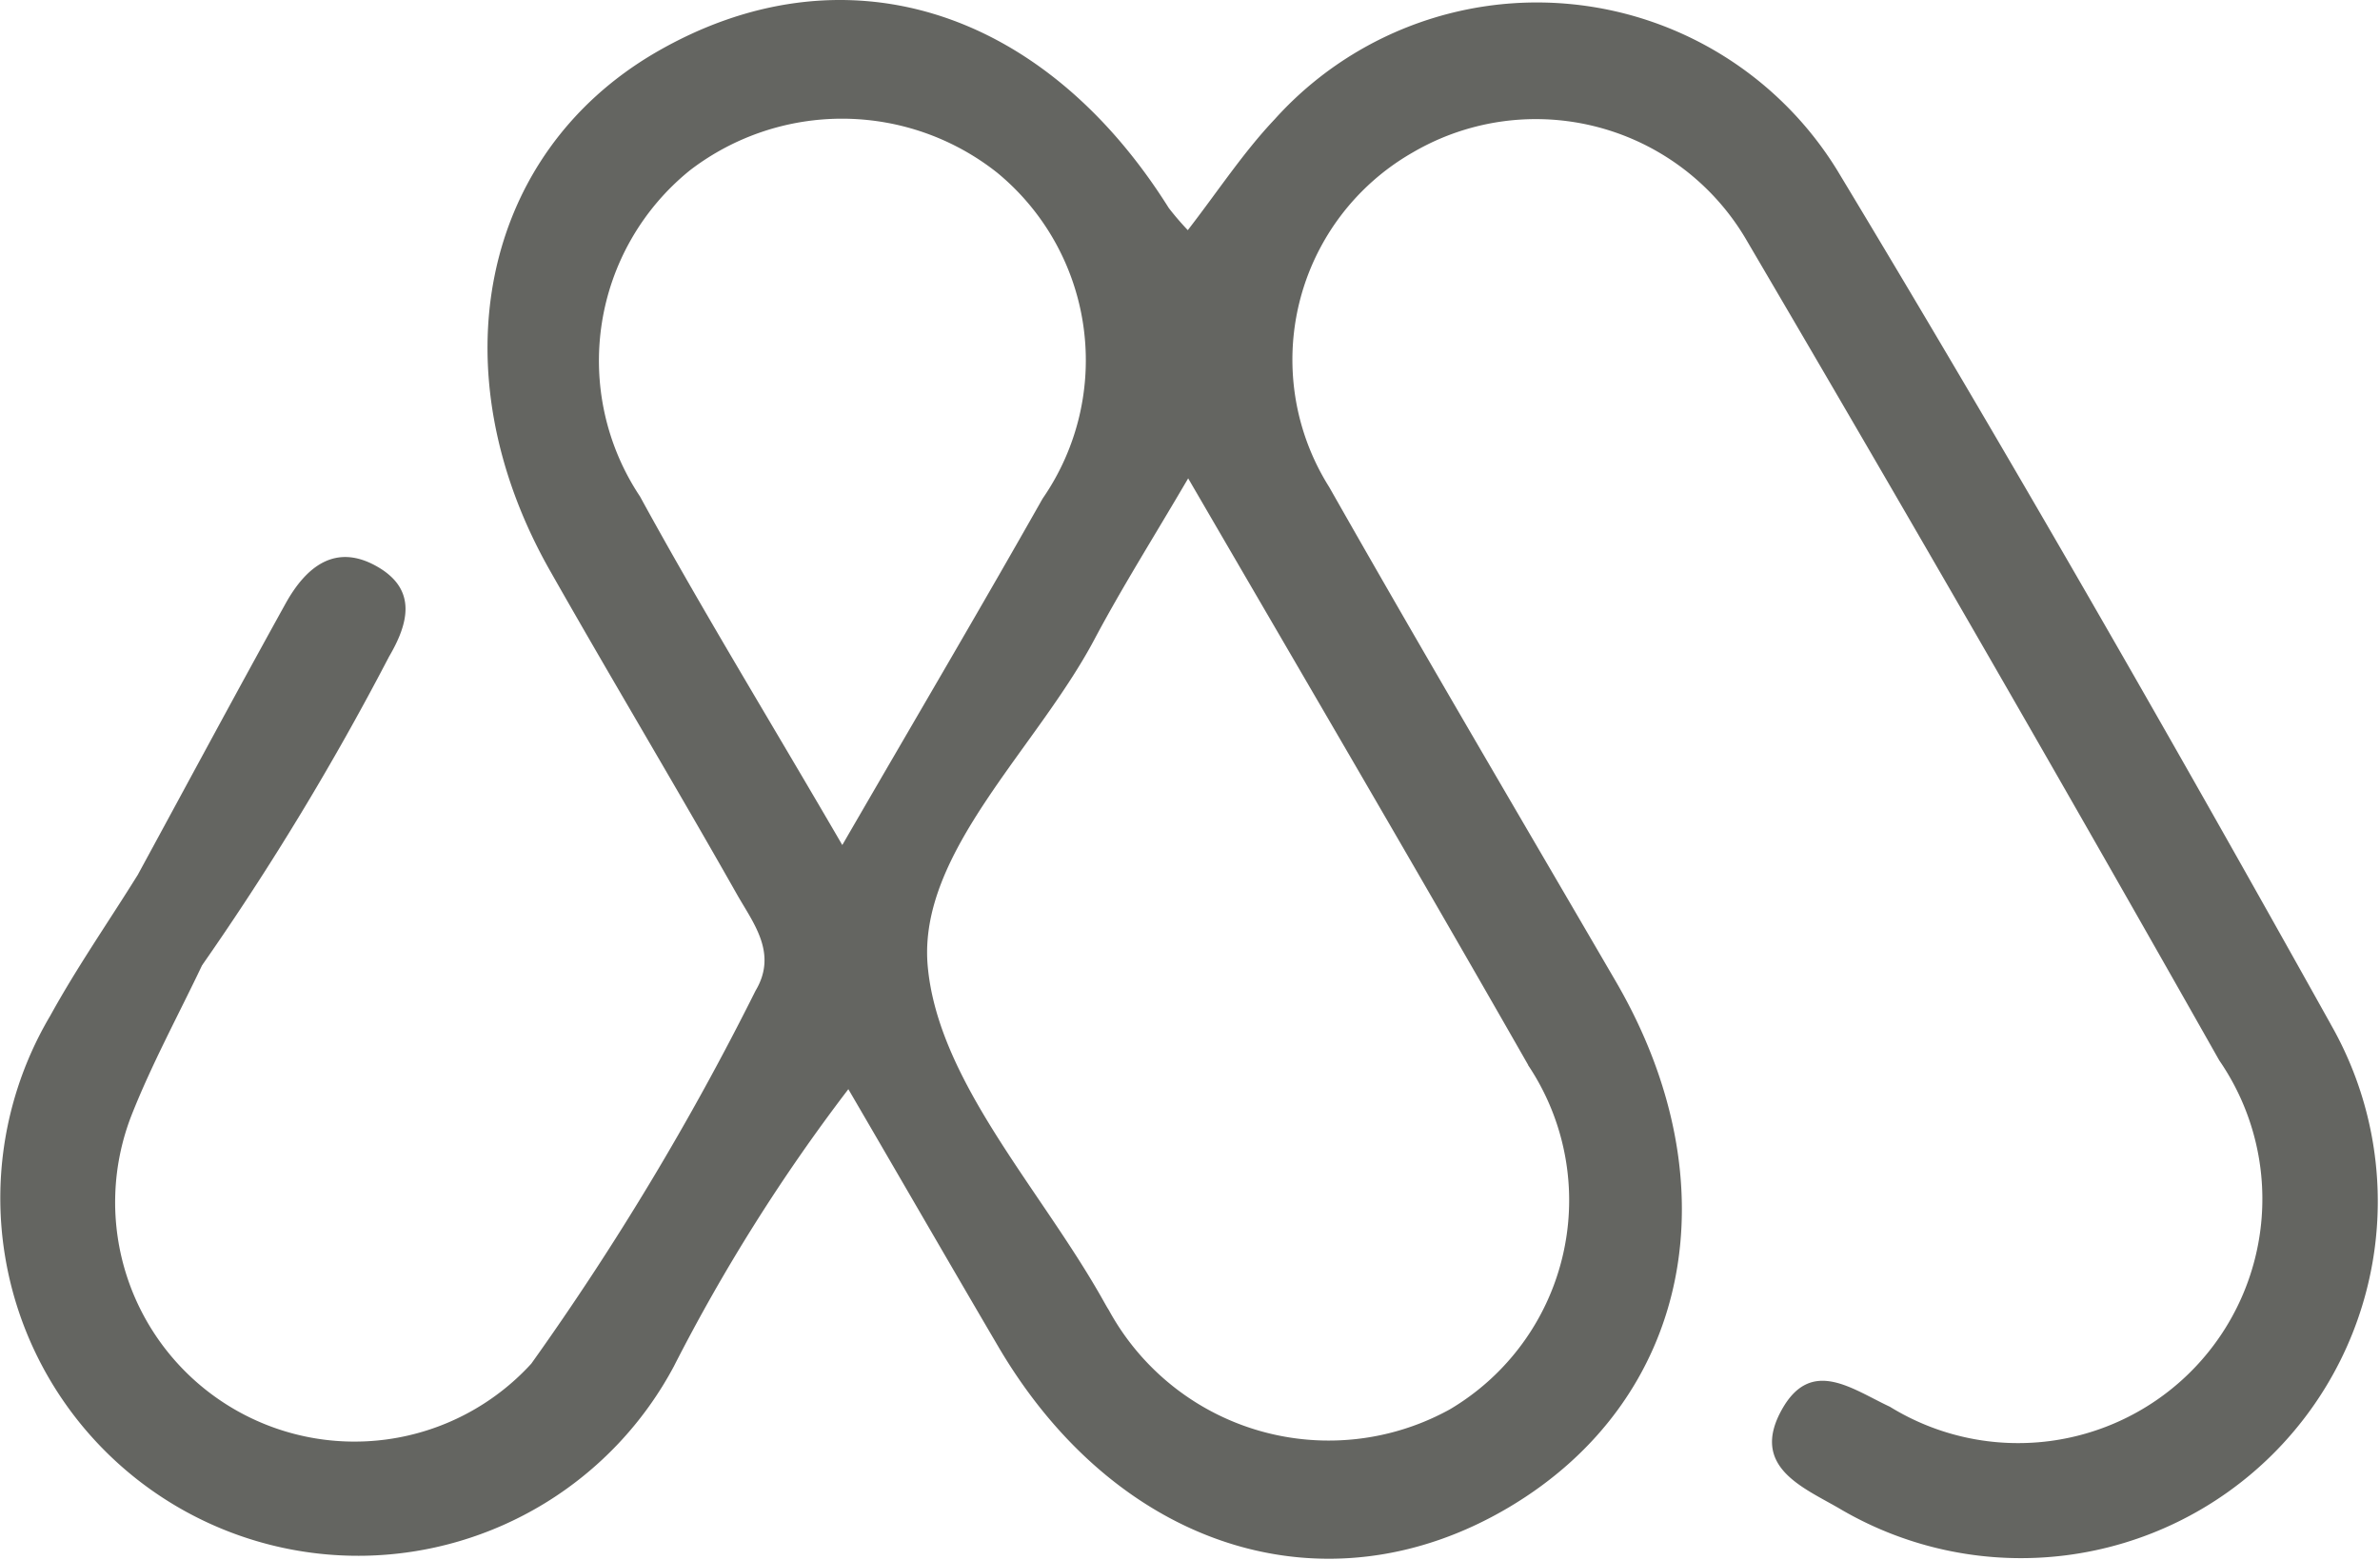 <svg xmlns="http://www.w3.org/2000/svg" width="31.348" height="20.55" viewBox="0 0 31.348 20.55">
  <g id="Grupo_4518" data-name="Grupo 4518" transform="translate(-152 -89.247)" opacity="0.78">
    <path id="Trazado_1" data-name="Trazado 1" d="M271.217,556.484c-2.11-3.784-4.264-7.543-6.5-11.25a4.645,4.645,0,0,0-7.414-.67c-.412.436-.746.947-1.141,1.457a3.775,3.775,0,0,1-.25-.291c-1.671-2.664-4.316-3.468-6.758-2.05-2.3,1.339-2.889,4.193-1.391,6.83.809,1.427,1.655,2.837,2.464,4.267.217.381.535.774.241,1.265a36.516,36.516,0,0,1-2.953,4.912,3.153,3.153,0,0,1-5.263-3.279c.266-.672.615-1.314.927-1.97.1-.669-.143-1.095-.851-1.185-.384.617-.8,1.216-1.15,1.852a4.713,4.713,0,1,0,8.213,4.621,23.89,23.89,0,0,1,2.3-3.655c.7,1.2,1.331,2.294,1.97,3.383,1.567,2.678,4.33,3.548,6.728,2.127s2.969-4.256,1.408-6.934c-1.262-2.168-2.535-4.327-3.773-6.509a3.145,3.145,0,0,1,1.1-4.407,3.212,3.212,0,0,1,4.412,1.18q3.149,5.363,6.212,10.781a3.217,3.217,0,0,1-4.338,4.563c-.5-.233-1.035-.653-1.421.033-.434.771.3,1.037.782,1.323a4.7,4.7,0,0,0,6.446-6.393Zm-19.606-2.363c-.982-1.688-1.858-3.117-2.664-4.591a3.225,3.225,0,0,1,.661-4.3,3.291,3.291,0,0,1,4.042.033,3.2,3.2,0,0,1,.6,4.294C253.425,551.016,252.577,552.453,251.611,554.122Zm9.033,2.9a3.2,3.2,0,0,1-1.032,4.536,3.3,3.3,0,0,1-4.492-1.312c-.025-.038-.047-.08-.069-.118-.823-1.471-2.187-2.9-2.316-4.426-.121-1.482,1.435-2.848,2.2-4.294.362-.681.774-1.334,1.232-2.116C257.725,551.97,259.2,554.487,260.645,557.019Z" transform="translate(-88.517 -453.742)" fill="#393a34"/>
    <path id="Trazado_2" data-name="Trazado 2" d="M247.969,575.11l-.851-1.185c.649-1.193,1.291-2.39,1.949-3.578.268-.483.659-.811,1.222-.479.508.3.4.737.141,1.178A36.7,36.7,0,0,1,247.969,575.11Z" transform="translate(-93.306 -473.148)" fill="#393a34"/>
  </g>
</svg>
